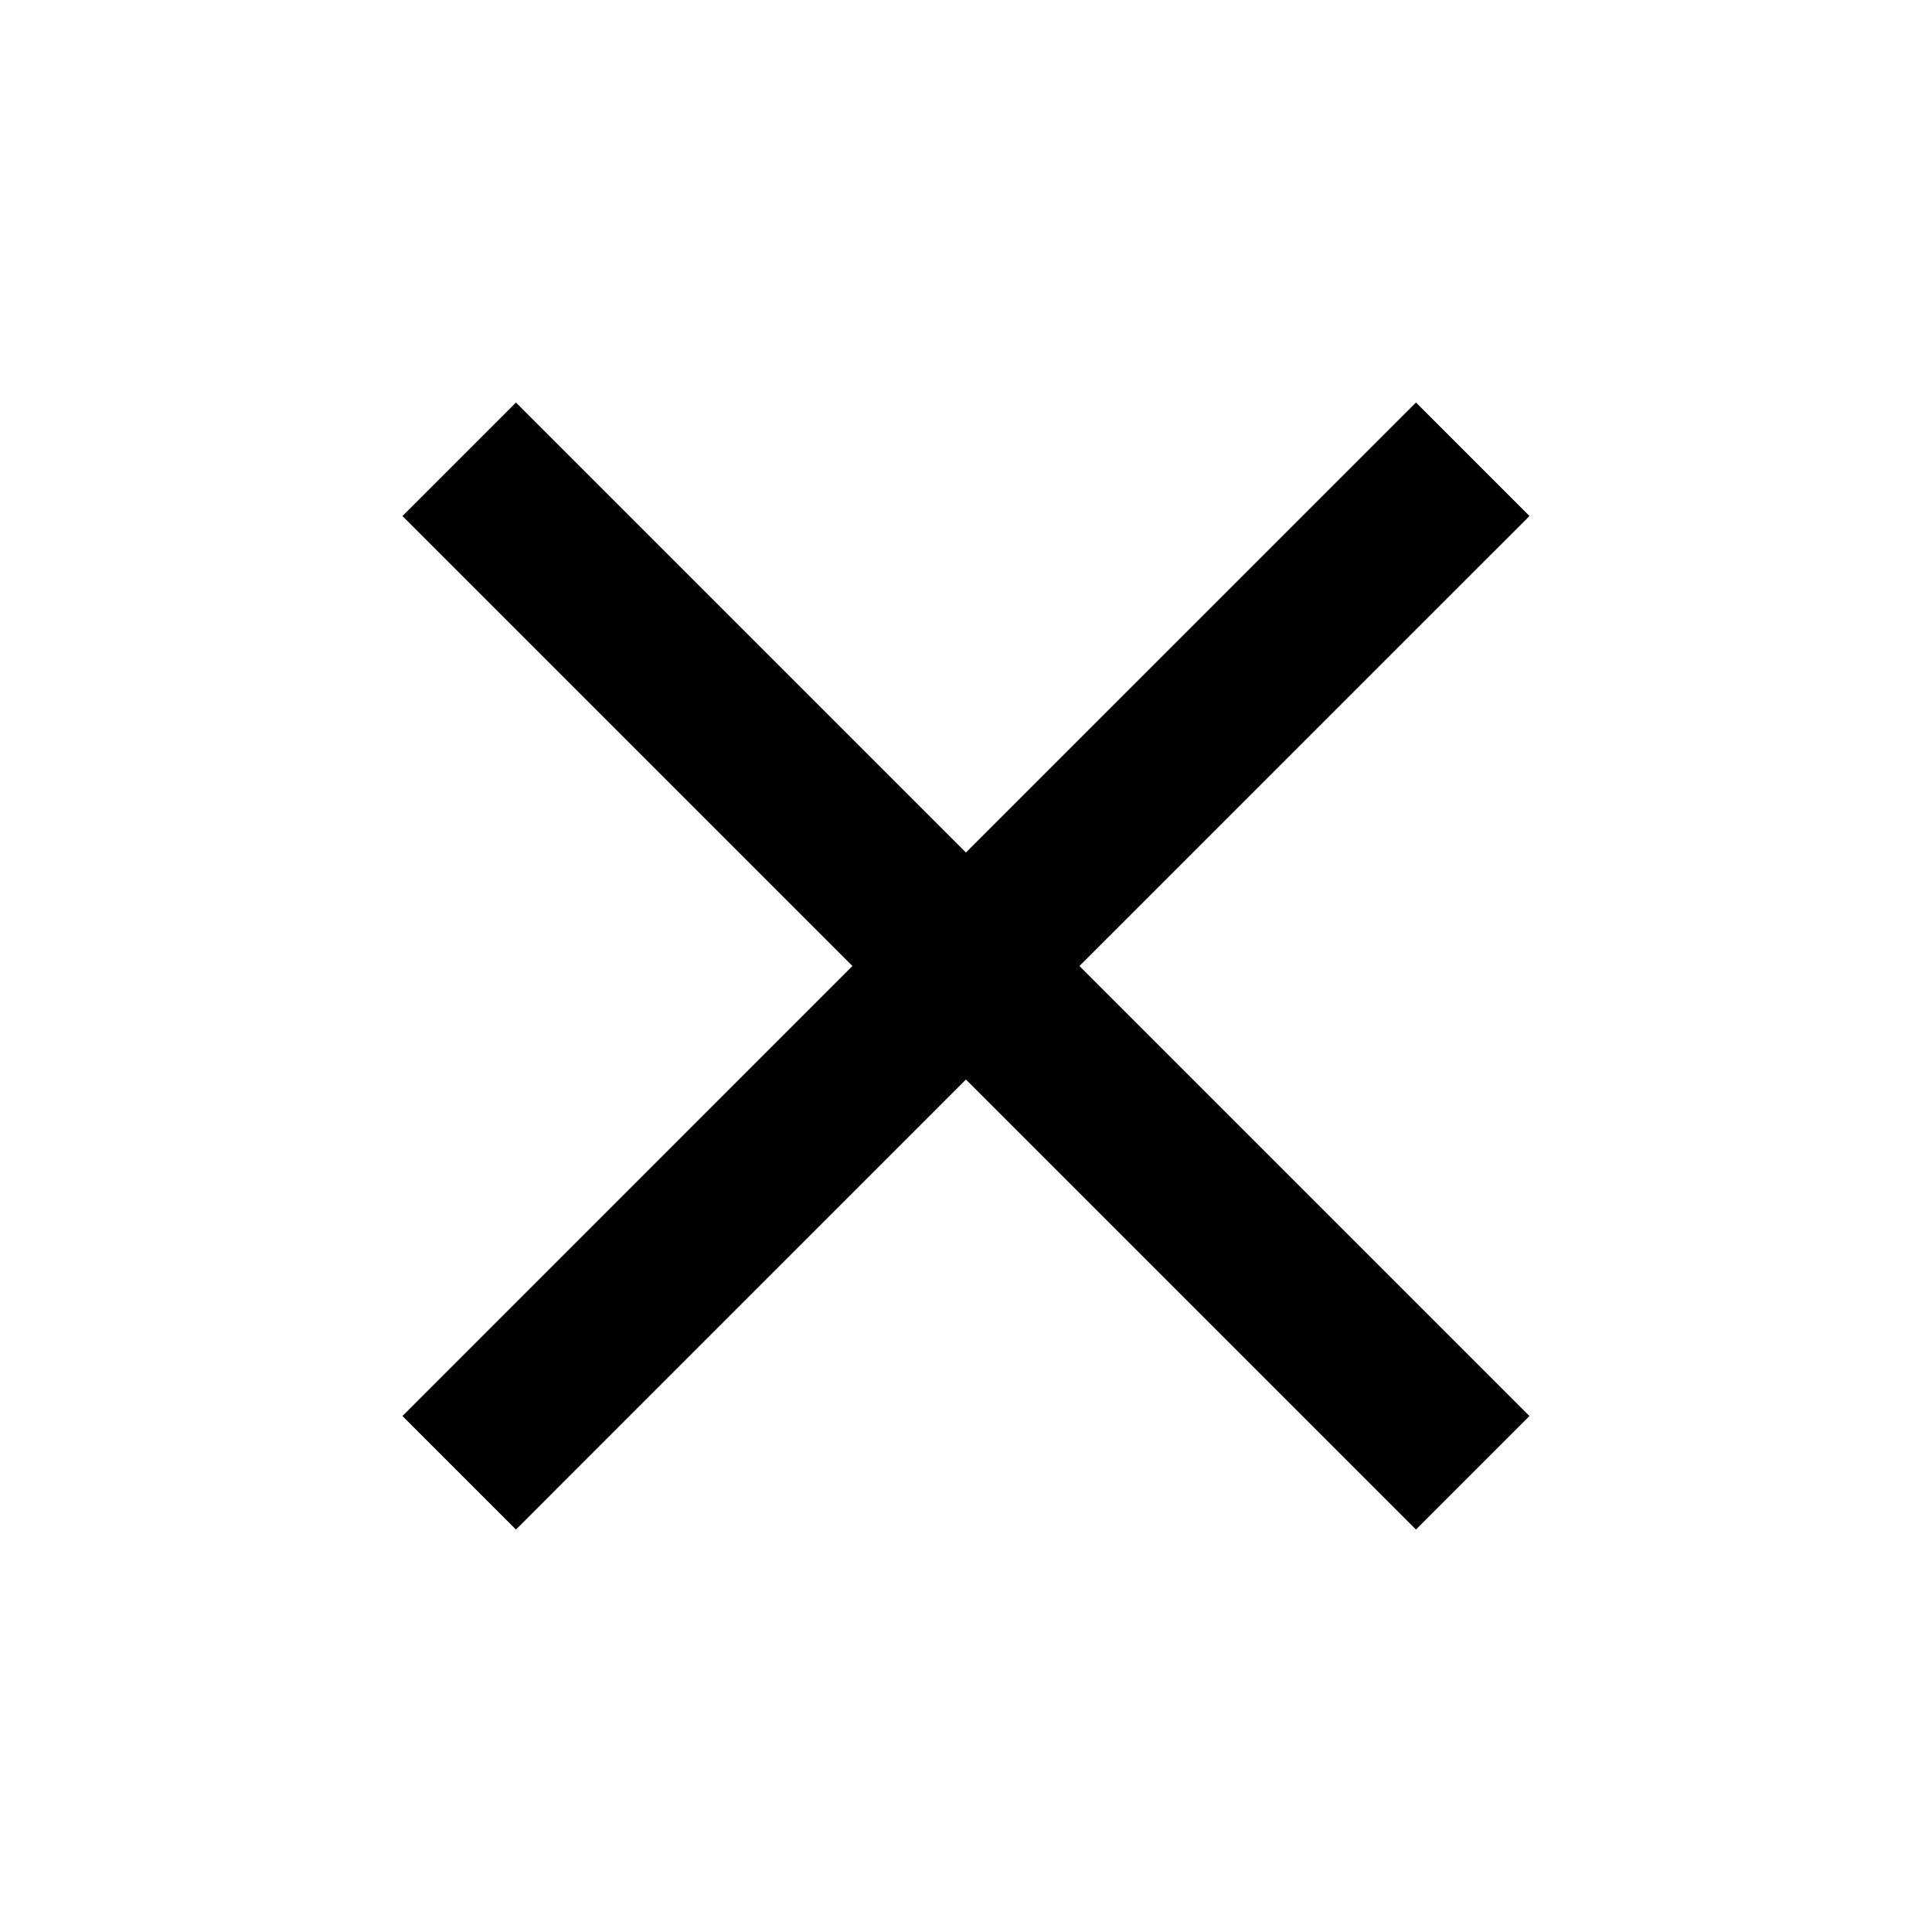 <svg width="32" height="32" viewBox="0 0 32 32" fill="none" xmlns="http://www.w3.org/2000/svg">
<path d="M25.333 8.547L23.453 6.667L15.999 14.12L8.546 6.667L6.666 8.547L14.119 16L6.666 23.454L8.546 25.334L15.999 17.88L23.453 25.334L25.333 23.454L17.879 16L25.333 8.547Z" fill="black"/>
</svg>
